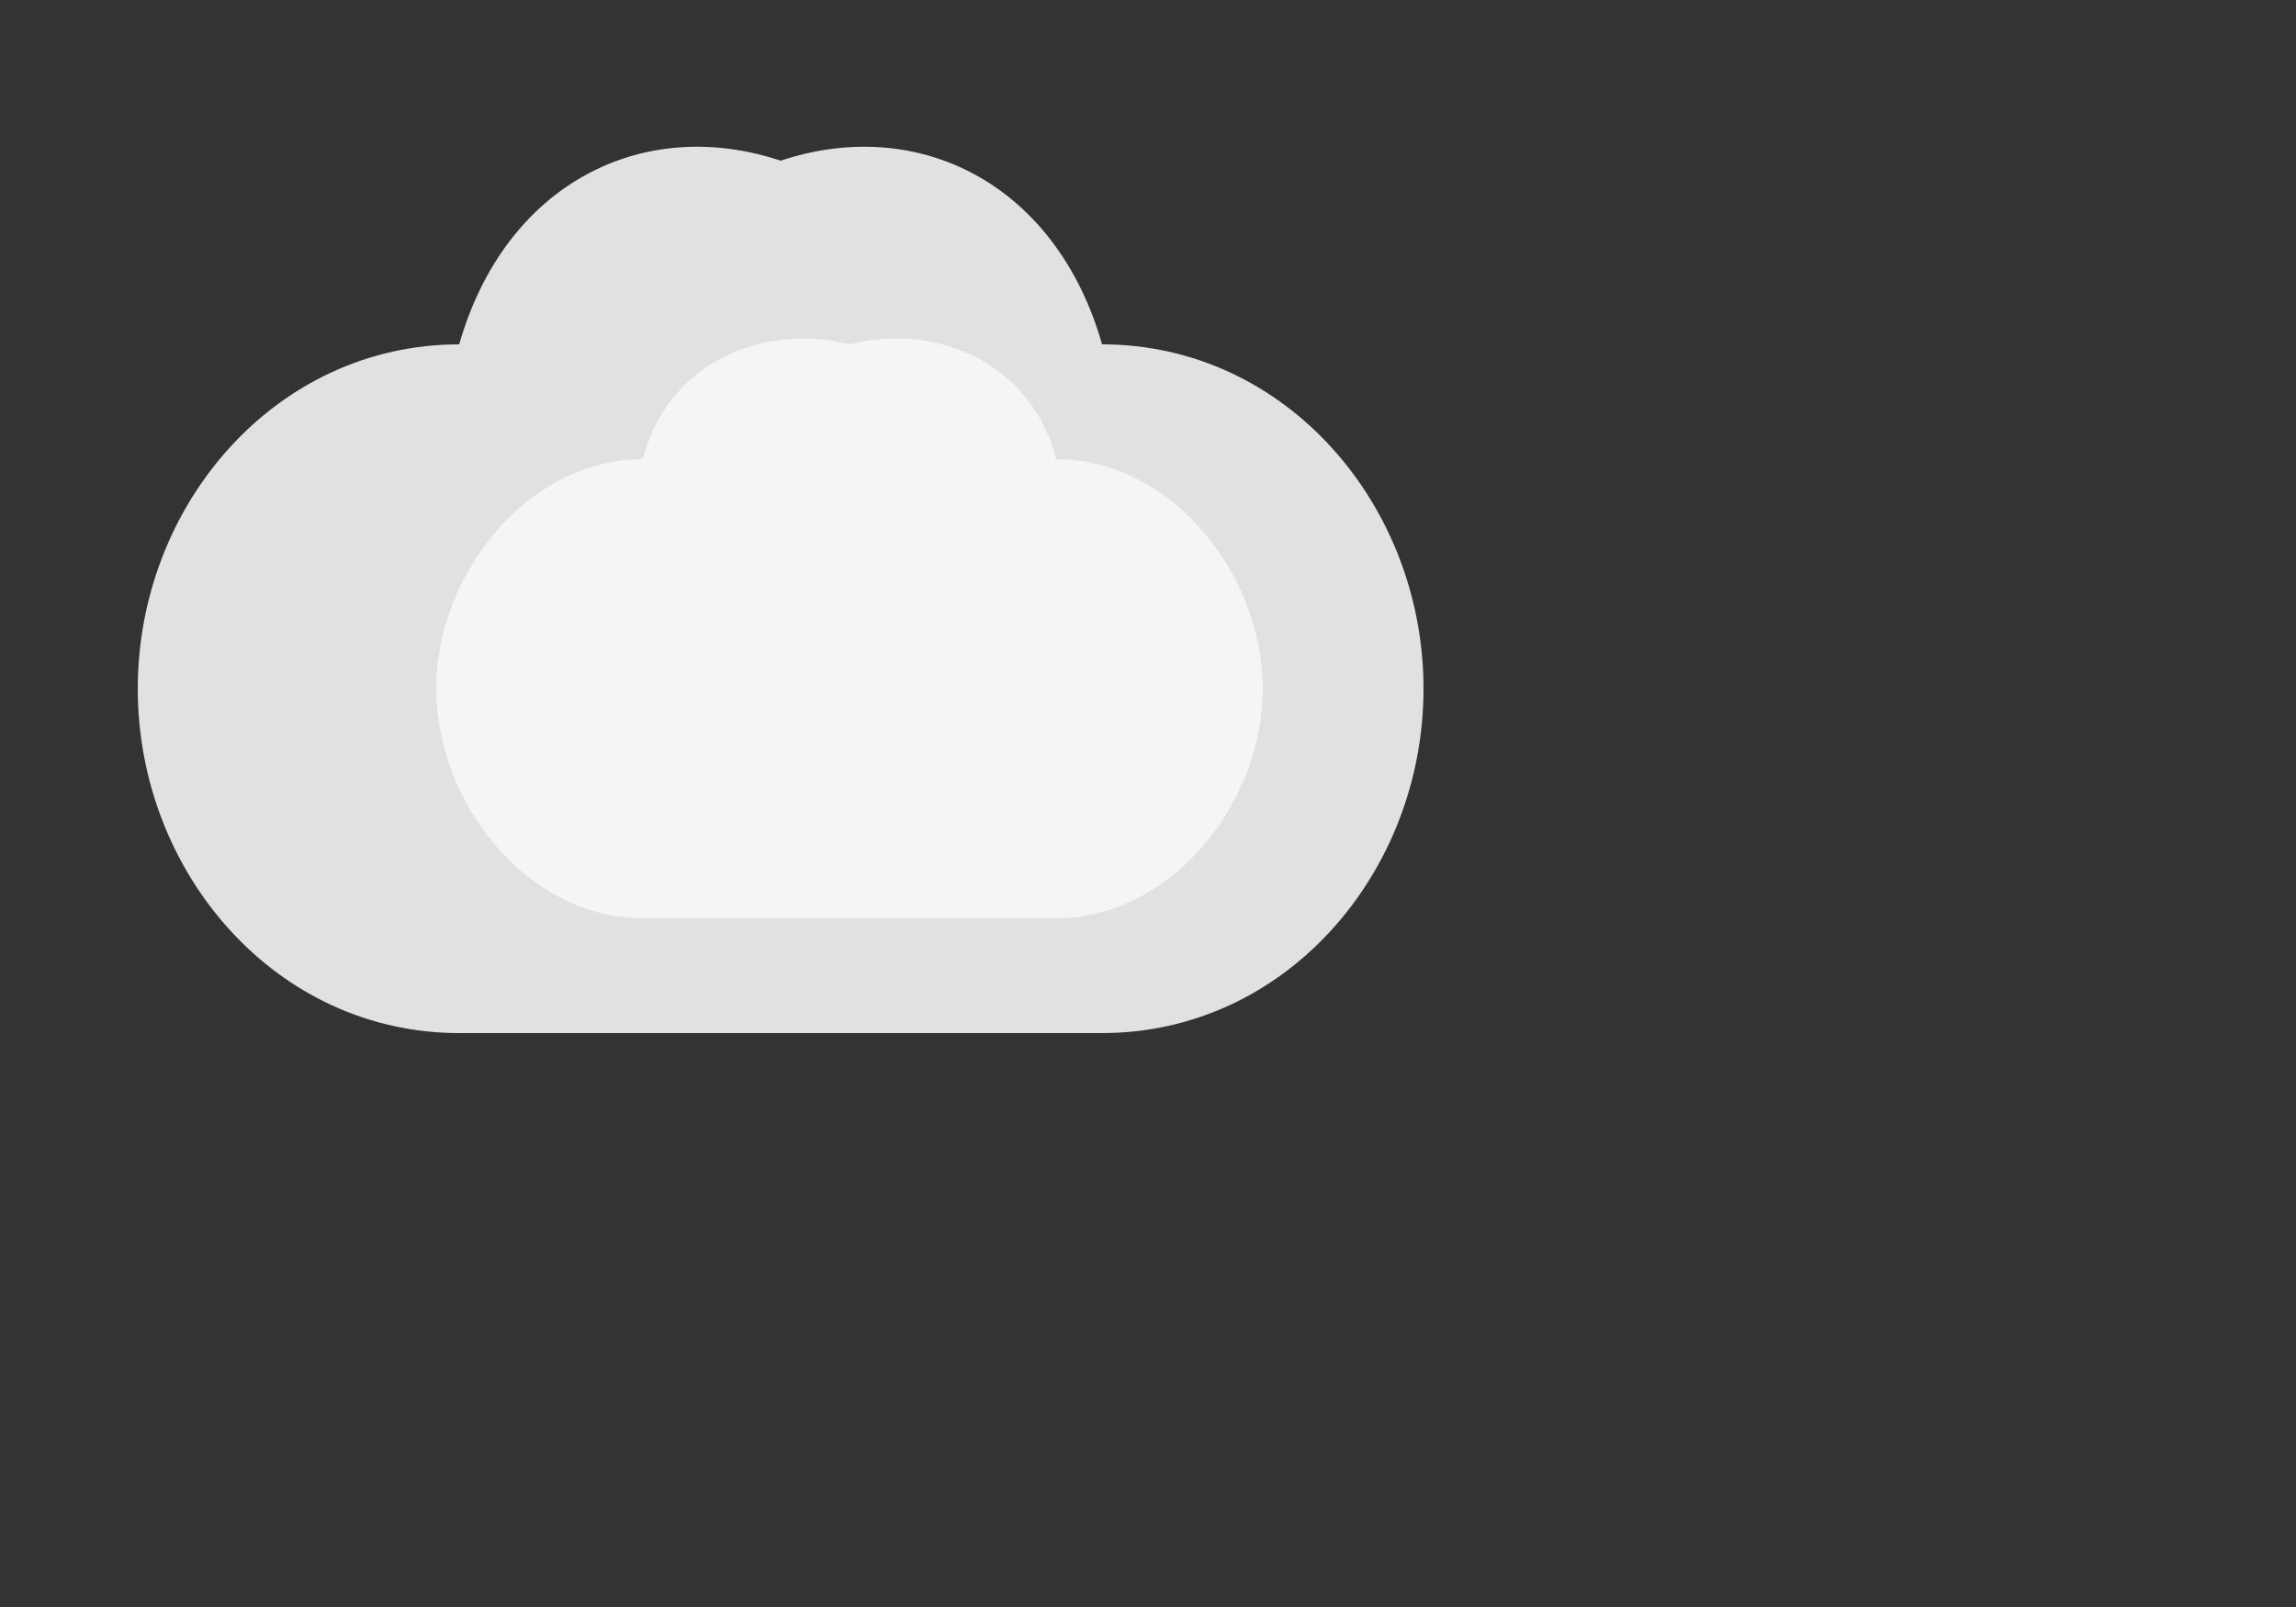 <svg width="100" height="70" viewBox="0 0 100 70" fill="none" xmlns="http://www.w3.org/2000/svg">
  <rect x="0" y="0" width="100" height="70" fill="#333333" stroke="none"/>
  <path d="M20 45C12 45 6 38 6 30C6 22 12 15 20 15C22 8 28 5 34 7C40 5 46 8 48 15C56 15 62 22 62 30C62 38 56 45 48 45H20Z" fill="#ffffff" opacity="0.85"/>
  <path d="M28 40C23 40 19 35 19 30C19 25 23 20 28 20C29 16 33 14 37 15C41 14 45 16 46 20C51 20 55 25 55 30C55 35 51 40 46 40H28Z" fill="#ffffff" opacity="0.65"/>
</svg>